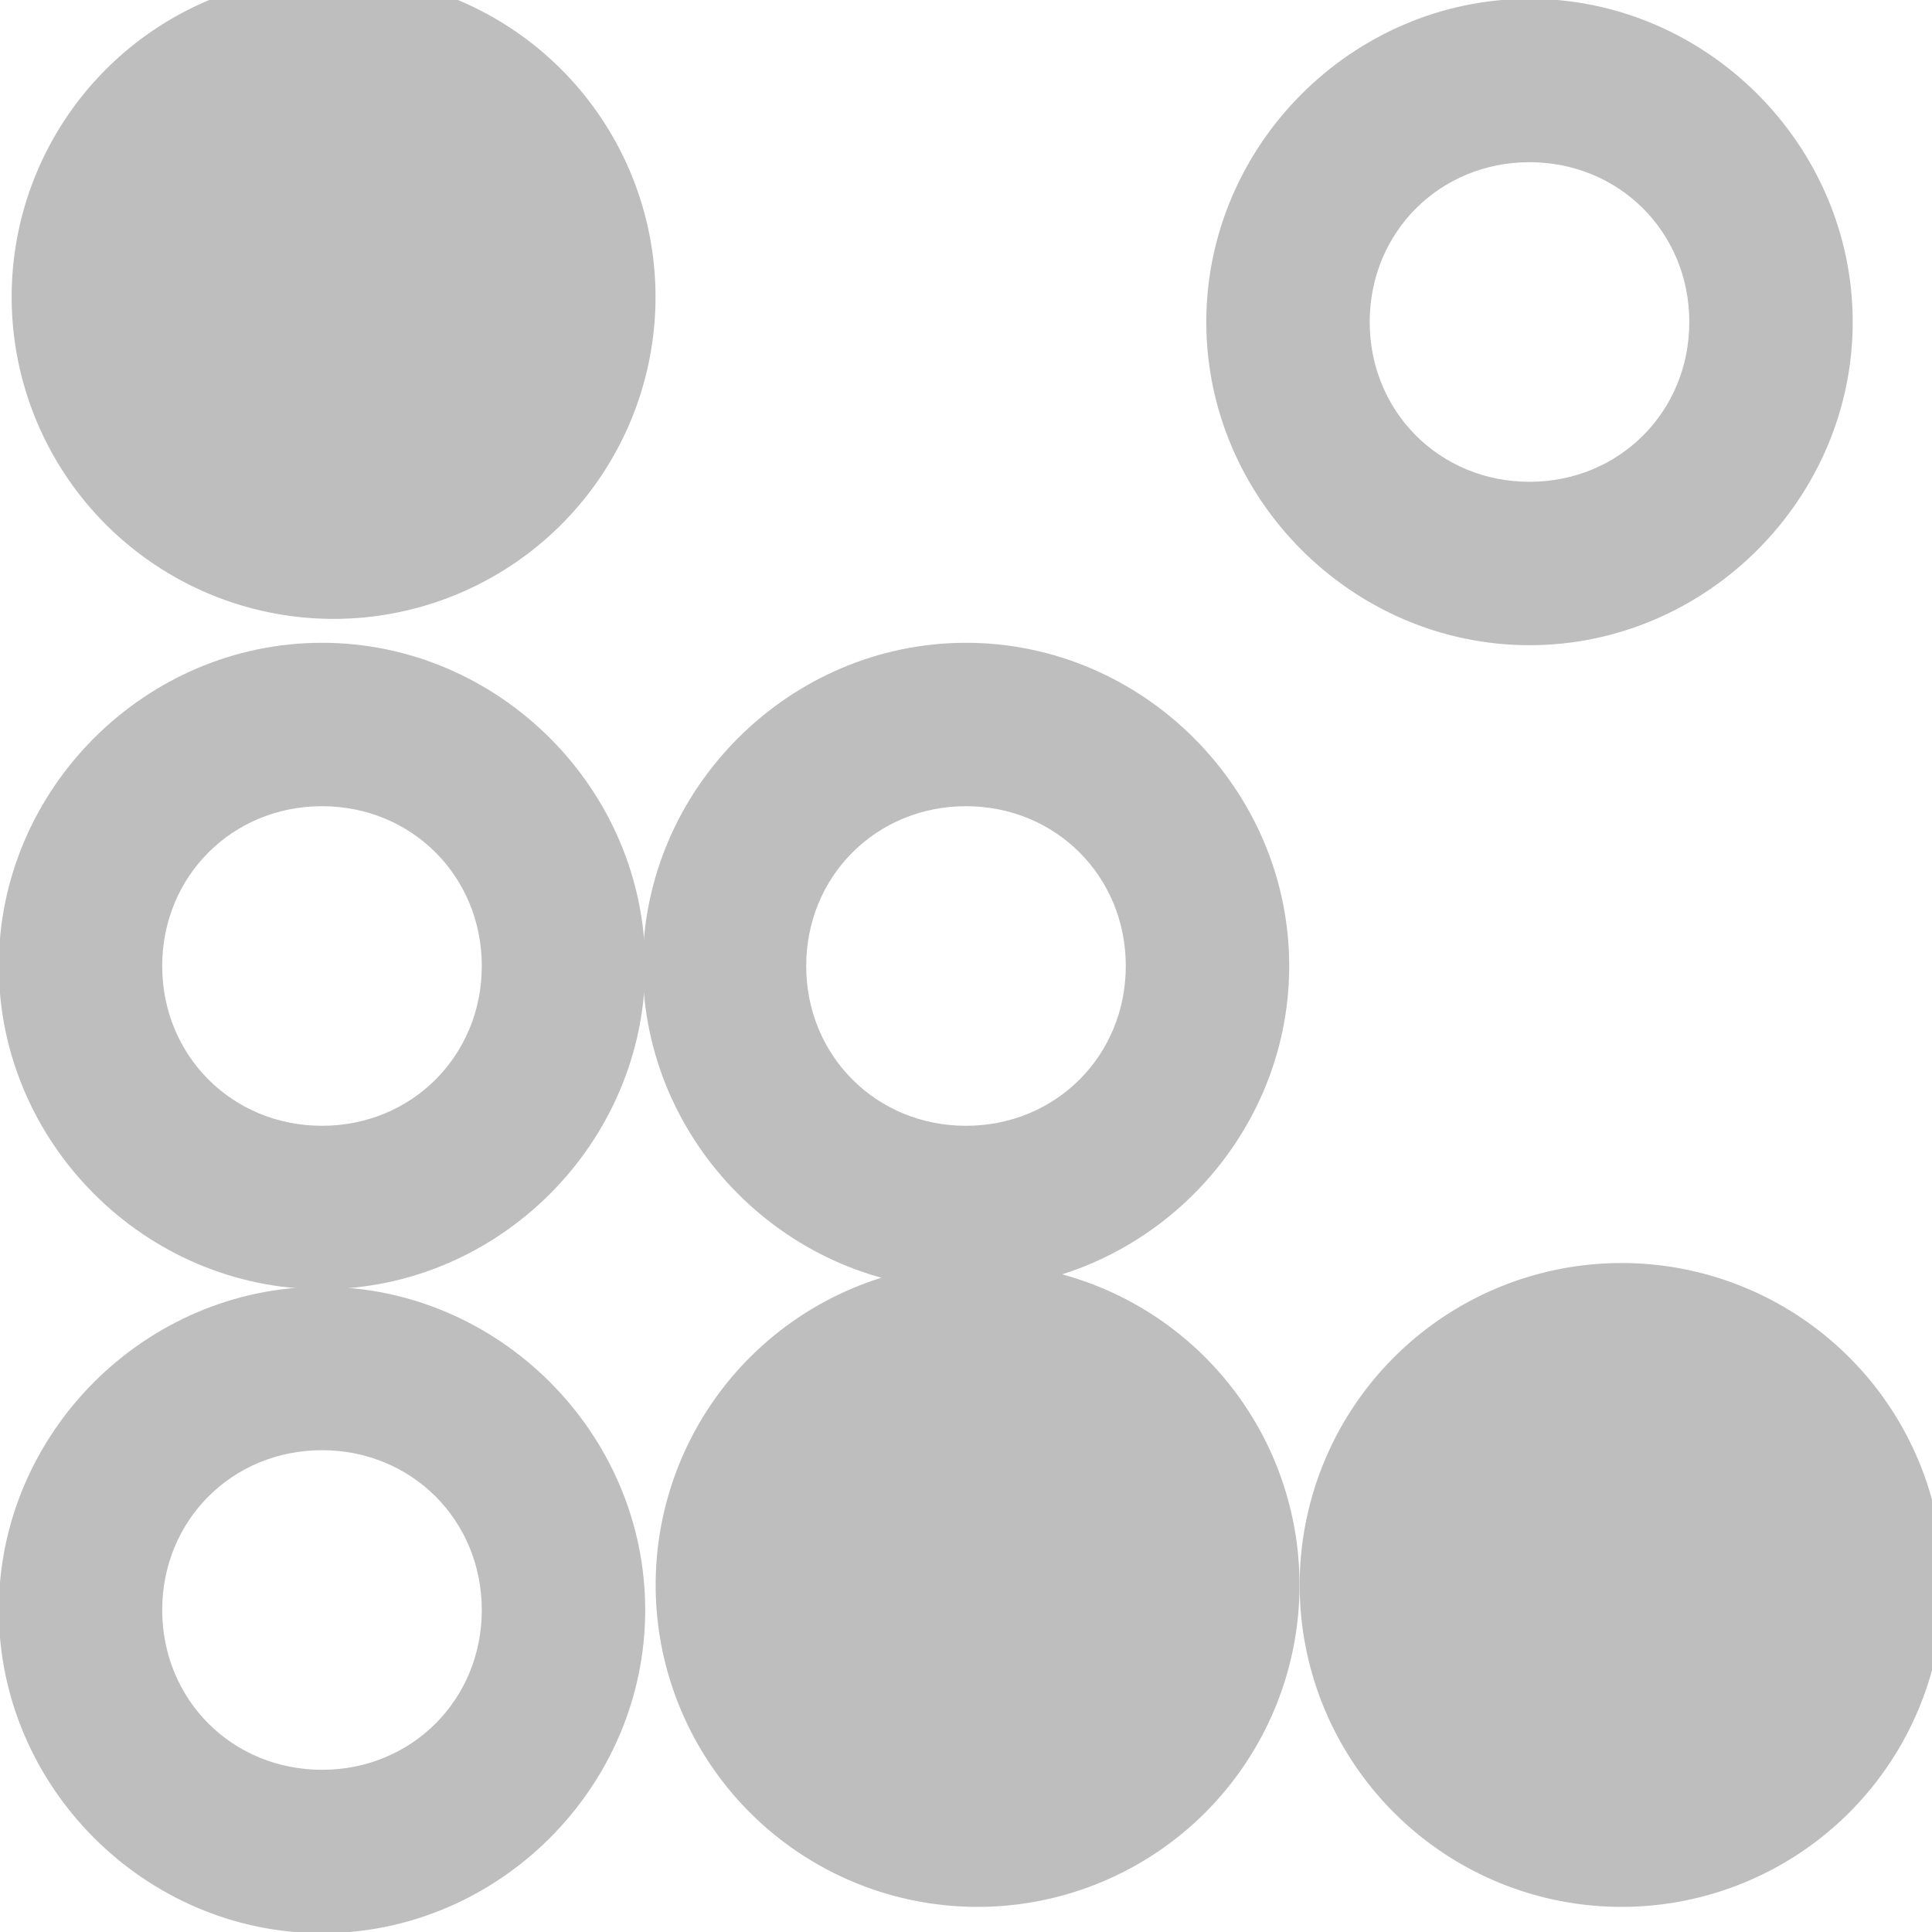 <?xml version="1.0" encoding="UTF-8" standalone="no"?>
<!-- Created with Inkscape (http://www.inkscape.org/) -->
<svg
   xmlns:svg="http://www.w3.org/2000/svg"
   xmlns="http://www.w3.org/2000/svg"
   version="1.0"
   width="24"
   height="24"
   id="svg7384">
  <title
     id="title9167">Moblin Icon Theme</title>
  <defs
     id="defs7386" />
  <g
     transform="translate(566,-1274)"
     id="layer3" />
  <g
     transform="translate(566,-1274)"
     id="layer5" />
  <g
     transform="translate(566,-1274)"
     id="layer7" />
  <g
     transform="translate(566,-1274)"
     id="layer2" />
  <g
     transform="translate(566,-1274)"
     id="layer8" />
  <g
     transform="translate(566,-2226.362)"
     id="layer1" />
  <g
     transform="translate(566,-1274)"
     id="layer11">
    <rect
       width="24"
       height="24"
       x="-566"
       y="1274"
       id="rect11163"
       style="opacity:0;fill:#ffffff;fill-opacity:1;stroke:none;display:inline" />
    <path
       d="M -587,1276.969 A 2.031,2.031 0 1 1 -591.062,1276.969 A 2.031,2.031 0 1 1 -587,1276.969 z"
       transform="matrix(1.969,0,0,1.969,597.946,-1236.663)"
       id="path11165"
       style="fill:#bebebe;fill-opacity:1;fill-rule:nonzero;stroke:none;stroke-width:2;marker:none;visibility:visible;display:inline;overflow:visible;enable-background:accumulate" />
    <path
       d="M -562,1281.985 C -564.197,1281.985 -566.015,1283.803 -566.015,1286 C -566.015,1288.197 -564.197,1290.015 -562,1290.015 C -559.803,1290.015 -557.985,1288.197 -557.985,1286 C -557.985,1283.803 -559.803,1281.985 -562,1281.985 z M -562,1284.015 C -560.885,1284.015 -560.015,1284.885 -560.015,1286 C -560.015,1287.115 -560.885,1287.985 -562,1287.985 C -563.115,1287.985 -563.985,1287.115 -563.985,1286 C -563.985,1284.885 -563.115,1284.015 -562,1284.015 z"
       id="path11167"
       style="fill:#bebebe;fill-opacity:1;stroke:none;stroke-width:1.354;stroke-linecap:round;stroke-linejoin:miter;marker:none;stroke-miterlimit:4.3;stroke-dasharray:none;stroke-dashoffset:0;stroke-opacity:1;visibility:visible;display:inline;overflow:visible;enable-background:accumulate" />
    <path
       d="M -562,1289.985 C -564.197,1289.985 -566.015,1291.803 -566.015,1294 C -566.015,1296.197 -564.197,1298.015 -562,1298.015 C -559.803,1298.015 -557.985,1296.197 -557.985,1294 C -557.985,1291.803 -559.803,1289.985 -562,1289.985 z M -562,1292.015 C -560.885,1292.015 -560.015,1292.885 -560.015,1294 C -560.015,1295.115 -560.885,1295.985 -562,1295.985 C -563.115,1295.985 -563.985,1295.115 -563.985,1294 C -563.985,1292.885 -563.115,1292.015 -562,1292.015 z"
       id="path11181"
       style="fill:#bebebe;fill-opacity:1;stroke:none;stroke-width:1.354;stroke-linecap:round;stroke-linejoin:miter;marker:none;stroke-miterlimit:4.3;stroke-dasharray:none;stroke-dashoffset:0;stroke-opacity:1;visibility:visible;display:inline;overflow:visible;enable-background:accumulate" />
    <path
       d="M -554,1281.985 C -556.197,1281.985 -558.015,1283.803 -558.015,1286 C -558.015,1288.197 -556.197,1290.015 -554,1290.015 C -551.803,1290.015 -549.985,1288.197 -549.985,1286 C -549.985,1283.803 -551.803,1281.985 -554,1281.985 z M -554,1284.015 C -552.885,1284.015 -552.015,1284.885 -552.015,1286 C -552.015,1287.115 -552.885,1287.985 -554,1287.985 C -555.115,1287.985 -555.985,1287.115 -555.985,1286 C -555.985,1284.885 -555.115,1284.015 -554,1284.015 z"
       id="path11183"
       style="fill:#bebebe;fill-opacity:1;stroke:none;stroke-width:1.354;stroke-linecap:round;stroke-linejoin:miter;marker:none;stroke-miterlimit:4.3;stroke-dasharray:none;stroke-dashoffset:0;stroke-opacity:1;visibility:visible;display:inline;overflow:visible;enable-background:accumulate" />
    <path
       d="M -547,1273.985 C -549.197,1273.985 -551.015,1275.803 -551.015,1278 C -551.015,1280.197 -549.197,1282.015 -547,1282.015 C -544.803,1282.015 -542.985,1280.197 -542.985,1278 C -542.985,1275.803 -544.803,1273.985 -547,1273.985 z M -547,1276.015 C -545.885,1276.015 -545.015,1276.885 -545.015,1278 C -545.015,1279.115 -545.885,1279.985 -547,1279.985 C -548.115,1279.985 -548.985,1279.115 -548.985,1278 C -548.985,1276.885 -548.115,1276.015 -547,1276.015 z"
       id="path11185"
       style="fill:#bebebe;fill-opacity:1;stroke:none;stroke-width:1.354;stroke-linecap:round;stroke-linejoin:miter;marker:none;stroke-miterlimit:4.3;stroke-dasharray:none;stroke-dashoffset:0;stroke-opacity:1;visibility:visible;display:inline;overflow:visible;enable-background:accumulate" />
    <path
       d="M -587,1276.969 A 2.031,2.031 0 1 1 -591.062,1276.969 A 2.031,2.031 0 1 1 -587,1276.969 z"
       transform="matrix(1.969,0,0,1.969,605.946,-1220.663)"
       id="path11187"
       style="fill:#bebebe;fill-opacity:1;fill-rule:nonzero;stroke:none;stroke-width:2;marker:none;visibility:visible;display:inline;overflow:visible;enable-background:accumulate" />
    <path
       d="M -587,1276.969 A 2.031,2.031 0 1 1 -591.062,1276.969 A 2.031,2.031 0 1 1 -587,1276.969 z"
       transform="matrix(1.969,0,0,1.969,613.946,-1220.663)"
       id="path11189"
       style="fill:#bebebe;fill-opacity:1;fill-rule:nonzero;stroke:none;stroke-width:2;marker:none;visibility:visible;display:inline;overflow:visible;enable-background:accumulate" />
  </g>
  <g
     transform="translate(566,-1274)"
     id="layer4" />
  <g
     transform="translate(566,-1274)"
     id="layer9" />
  <g
     transform="translate(566,-1274)"
     id="layer10" />
  <g
     transform="translate(566,-1274)"
     id="layer6" />
</svg>
